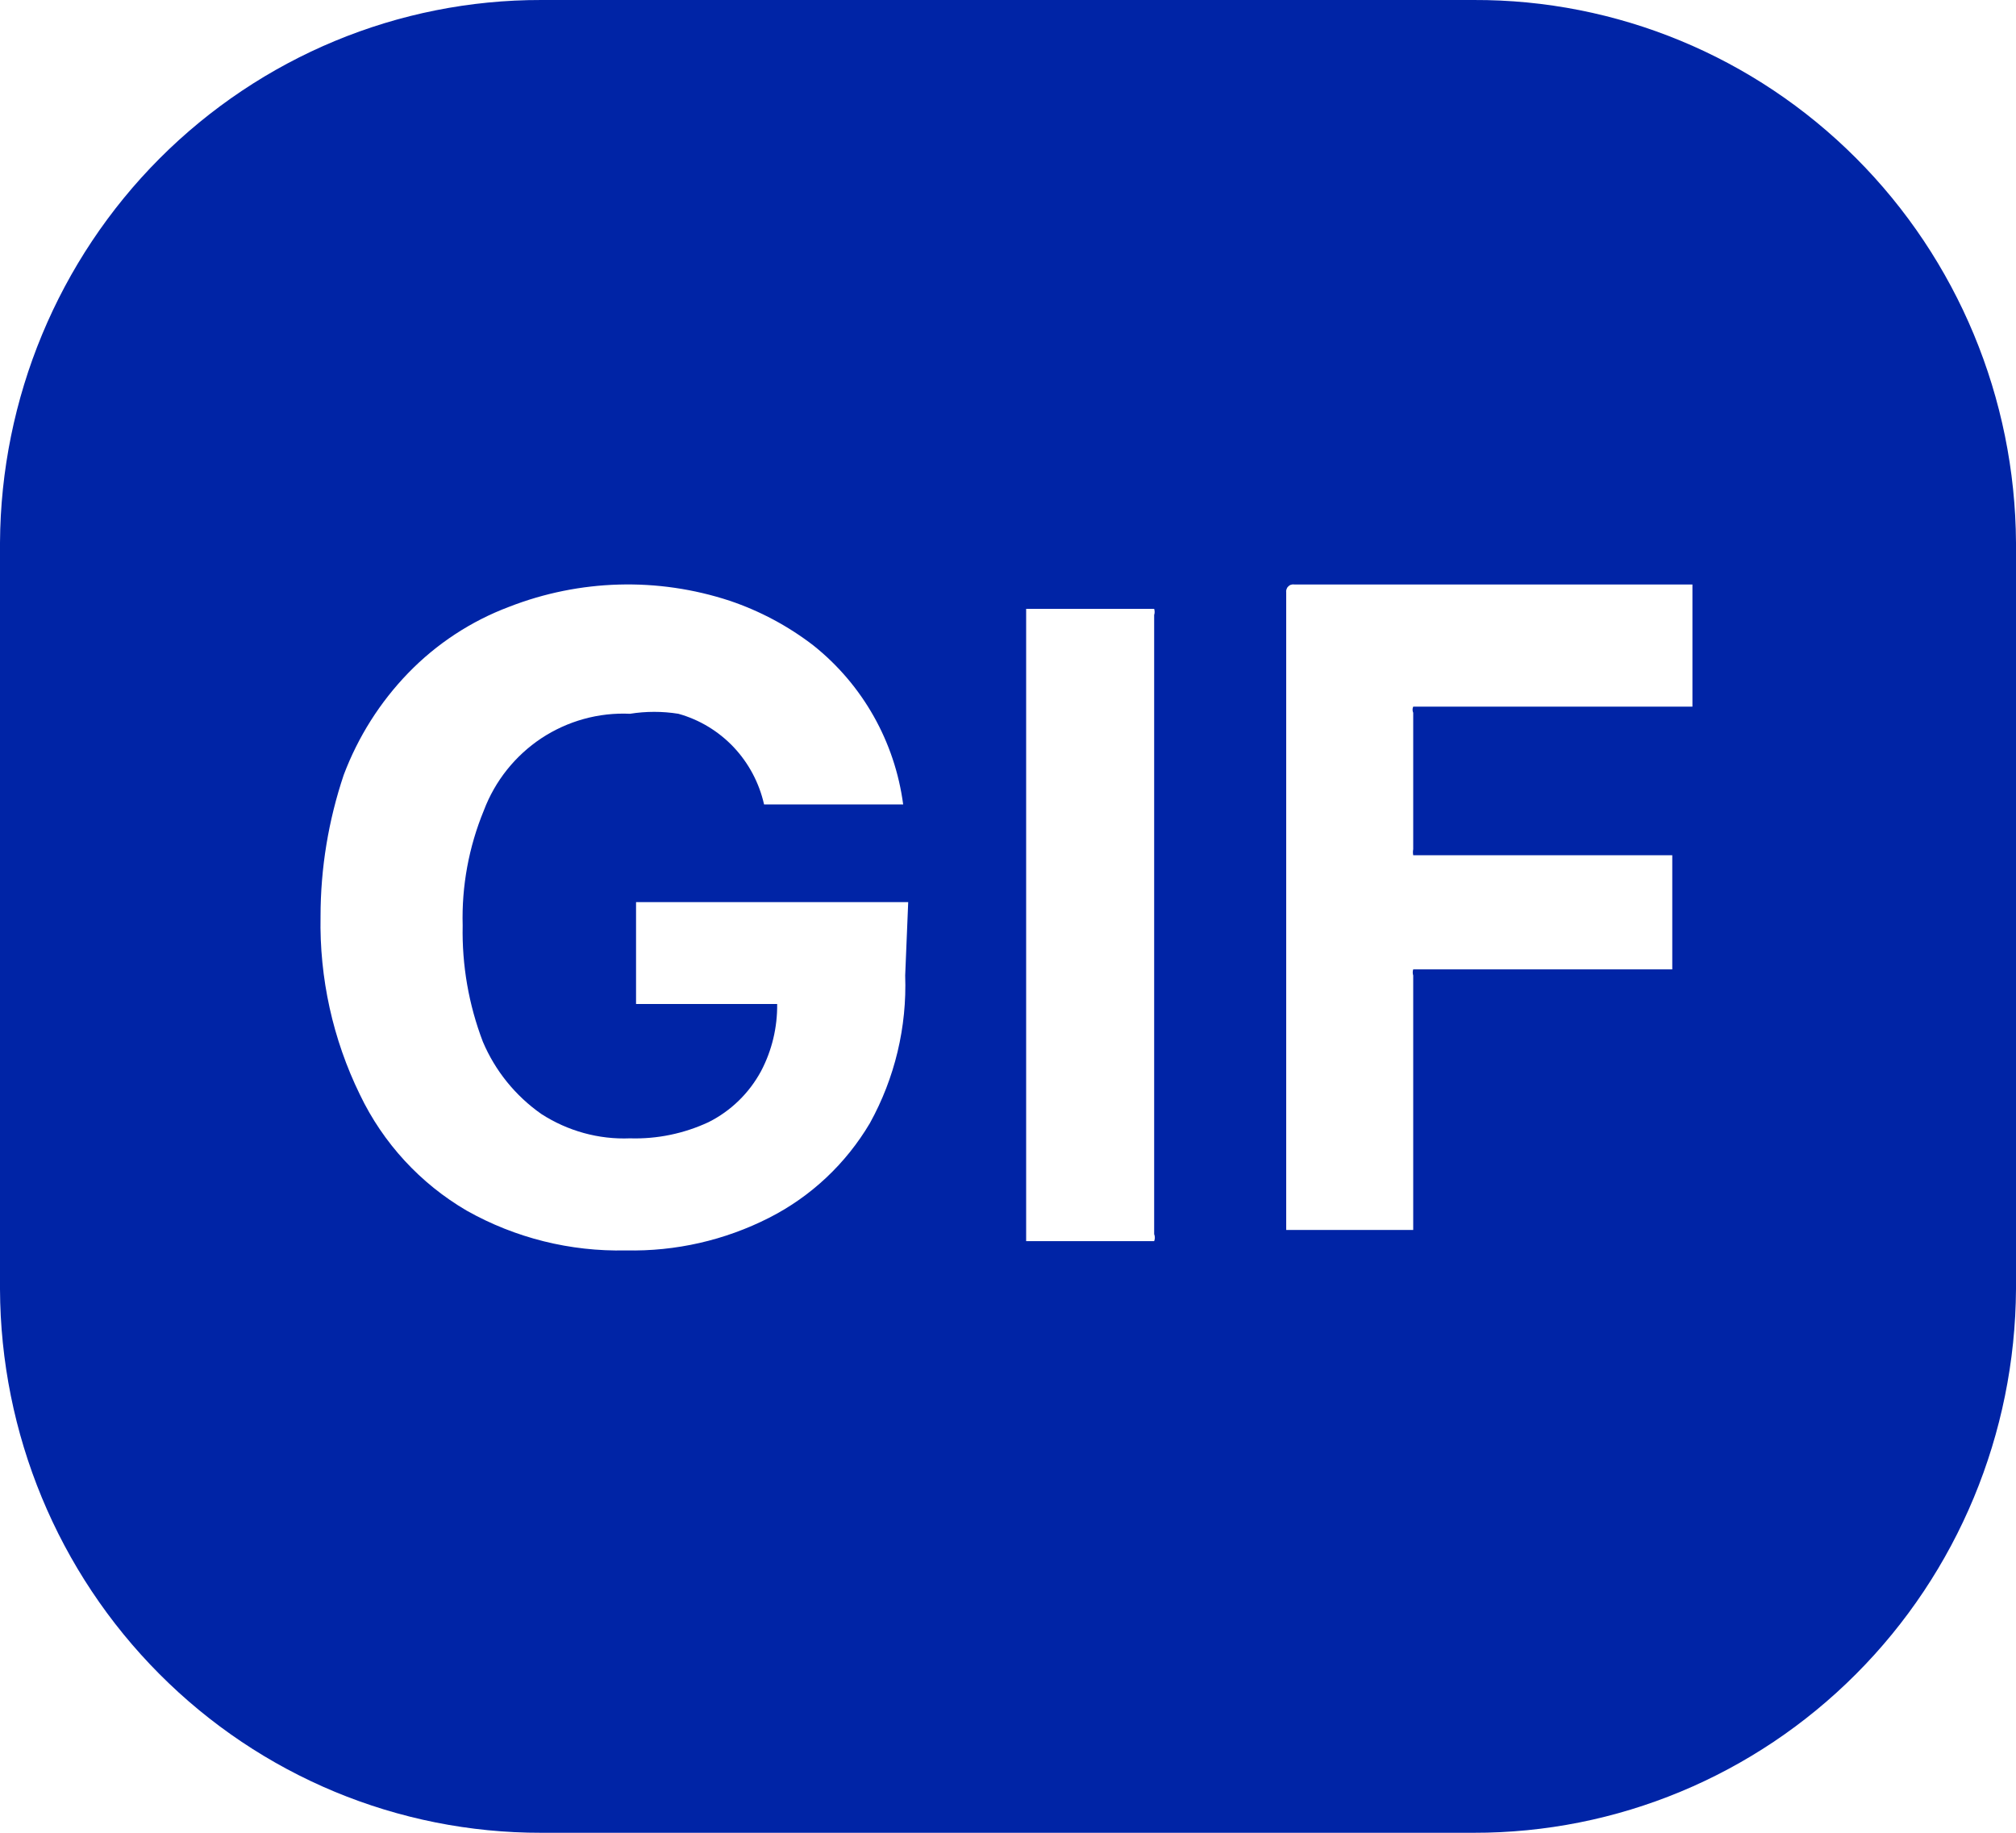 <svg width="22" height="20" viewBox="0 0 22 20" fill="none" xmlns="http://www.w3.org/2000/svg">
<path d="M16.082 4.1866e-05H5.907C4.347 -0.003 2.85 0.619 1.742 1.729C0.635 2.839 0.009 4.347 0 5.922V14.067C0.006 15.644 0.631 17.155 1.739 18.267C2.846 19.38 4.345 20.003 5.907 20H16.082C17.645 20.003 19.145 19.38 20.254 18.268C21.364 17.156 21.991 15.645 22 14.067V5.922C21.991 4.345 21.363 2.835 20.254 1.725C19.144 0.614 17.644 -0.006 16.082 4.1866e-05ZM9.878 10.645C9.898 11.207 9.765 11.764 9.493 12.256C9.231 12.699 8.85 13.057 8.393 13.289C7.909 13.535 7.373 13.657 6.831 13.645C6.224 13.659 5.624 13.51 5.093 13.211C4.588 12.916 4.181 12.475 3.927 11.944C3.632 11.34 3.485 10.673 3.498 10C3.498 9.474 3.584 8.953 3.751 8.456C3.908 8.04 4.147 7.662 4.455 7.344C4.764 7.025 5.14 6.778 5.555 6.622C6.327 6.321 7.177 6.297 7.964 6.556C8.293 6.667 8.602 6.832 8.877 7.044C9.414 7.472 9.765 8.093 9.856 8.778H8.338C8.285 8.543 8.17 8.327 8.006 8.153C7.841 7.979 7.633 7.853 7.403 7.789C7.228 7.761 7.05 7.761 6.875 7.789C6.533 7.773 6.195 7.867 5.908 8.056C5.622 8.246 5.402 8.521 5.28 8.844C5.116 9.242 5.037 9.67 5.049 10.1C5.04 10.533 5.115 10.963 5.269 11.367C5.404 11.686 5.625 11.958 5.907 12.156C6.195 12.342 6.533 12.436 6.875 12.422C7.171 12.431 7.465 12.37 7.733 12.245C7.976 12.123 8.175 11.929 8.305 11.689C8.424 11.463 8.484 11.211 8.481 10.956H6.941V9.844H9.911L9.878 10.645ZM12.595 13.467C12.605 13.492 12.605 13.52 12.595 13.544H11.198V6.644H12.595C12.602 6.666 12.602 6.69 12.595 6.711V13.467ZM18.469 7.711H15.422C15.417 7.722 15.415 7.733 15.415 7.744C15.415 7.756 15.417 7.767 15.422 7.778V9.267C15.418 9.289 15.418 9.311 15.422 9.333H18.249V10.578H15.422C15.415 10.599 15.415 10.623 15.422 10.645V13.422H14.036V6.467C14.034 6.455 14.035 6.442 14.039 6.431C14.043 6.419 14.049 6.408 14.058 6.4C14.066 6.391 14.077 6.384 14.088 6.381C14.1 6.377 14.112 6.376 14.124 6.378H18.469V7.711Z" fill="#0024A6"/>
</svg>
